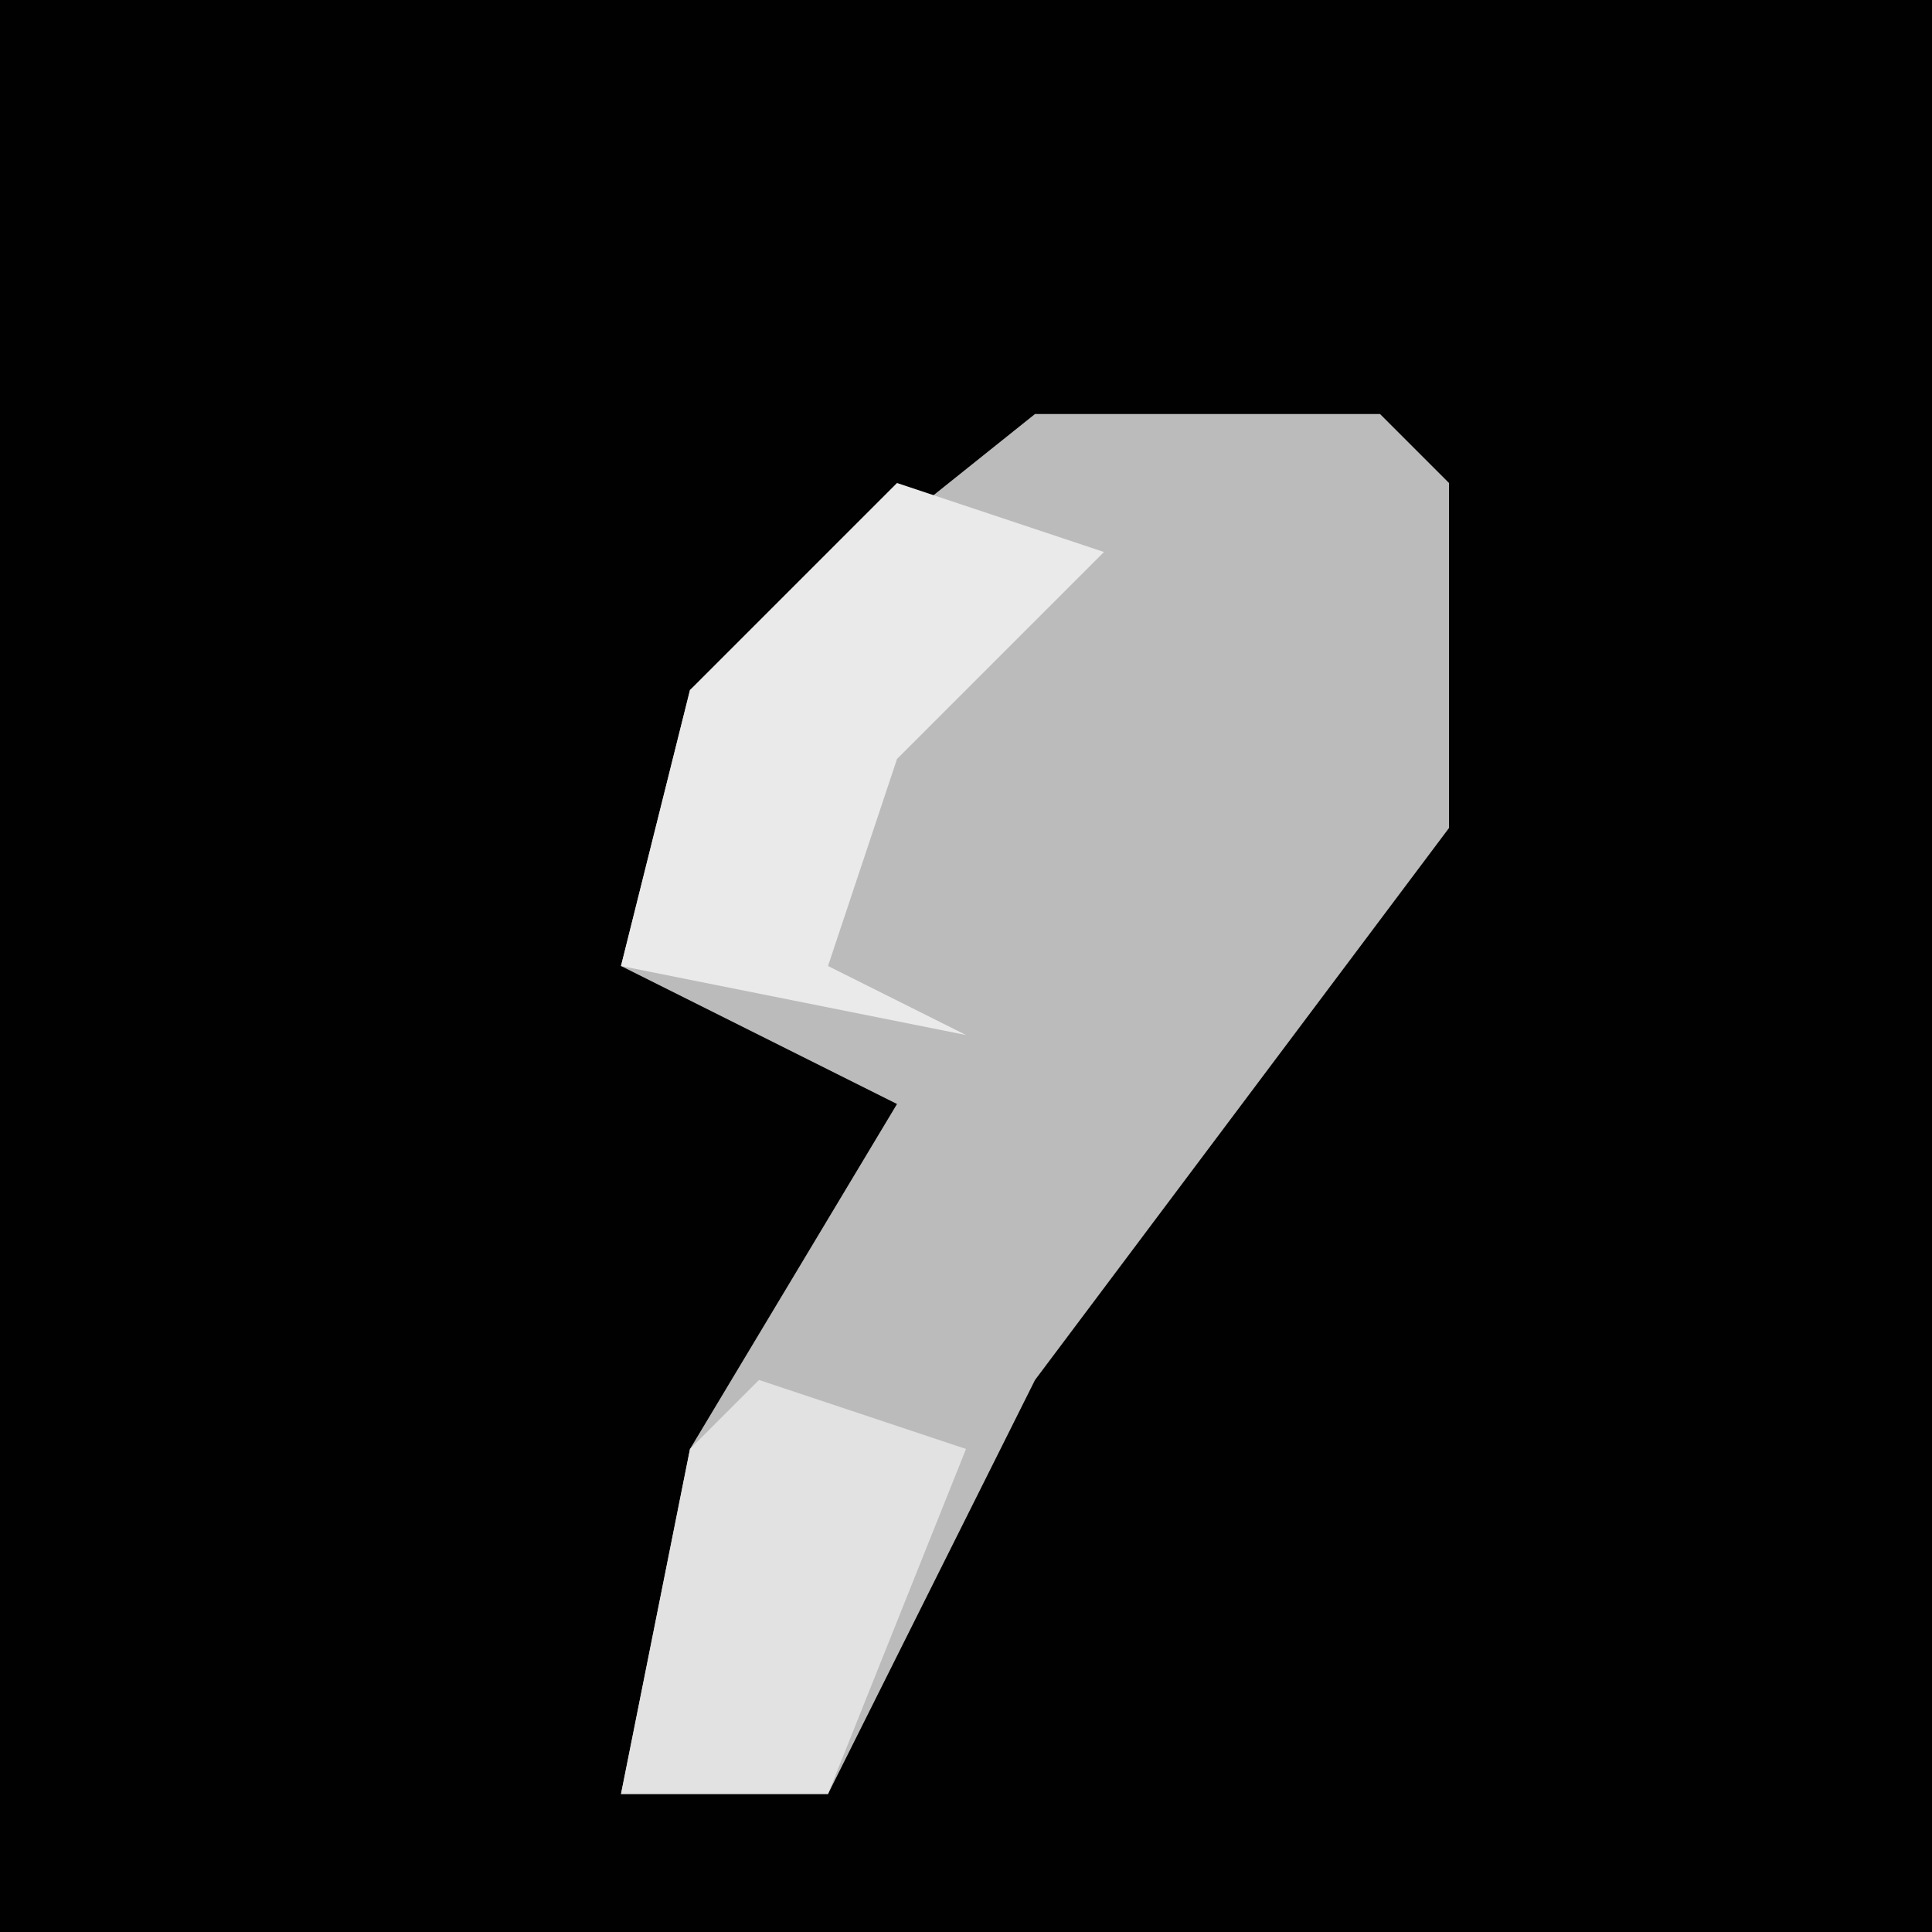 <?xml version="1.0" encoding="UTF-8"?>
<svg version="1.1" xmlns="http://www.w3.org/2000/svg" width="28" height="28">
<path d="M0,0 L28,0 L28,28 L0,28 Z " fill="#010101" transform="translate(0,0)"/>
<path d="M0,0 L5,0 L6,1 L6,6 L0,14 L-3,20 L-6,20 L-5,15 L-2,10 L-6,8 L-5,4 Z " fill="#BBBBBB" transform="translate(15,6)"/>
<path d="M0,0 L3,1 L0,4 L-1,7 L1,8 L-4,7 L-3,3 Z " fill="#EAEAEA" transform="translate(13,7)"/>
<path d="M0,0 L3,1 L1,6 L-2,6 L-1,1 Z " fill="#E2E2E2" transform="translate(11,20)"/>
</svg>
